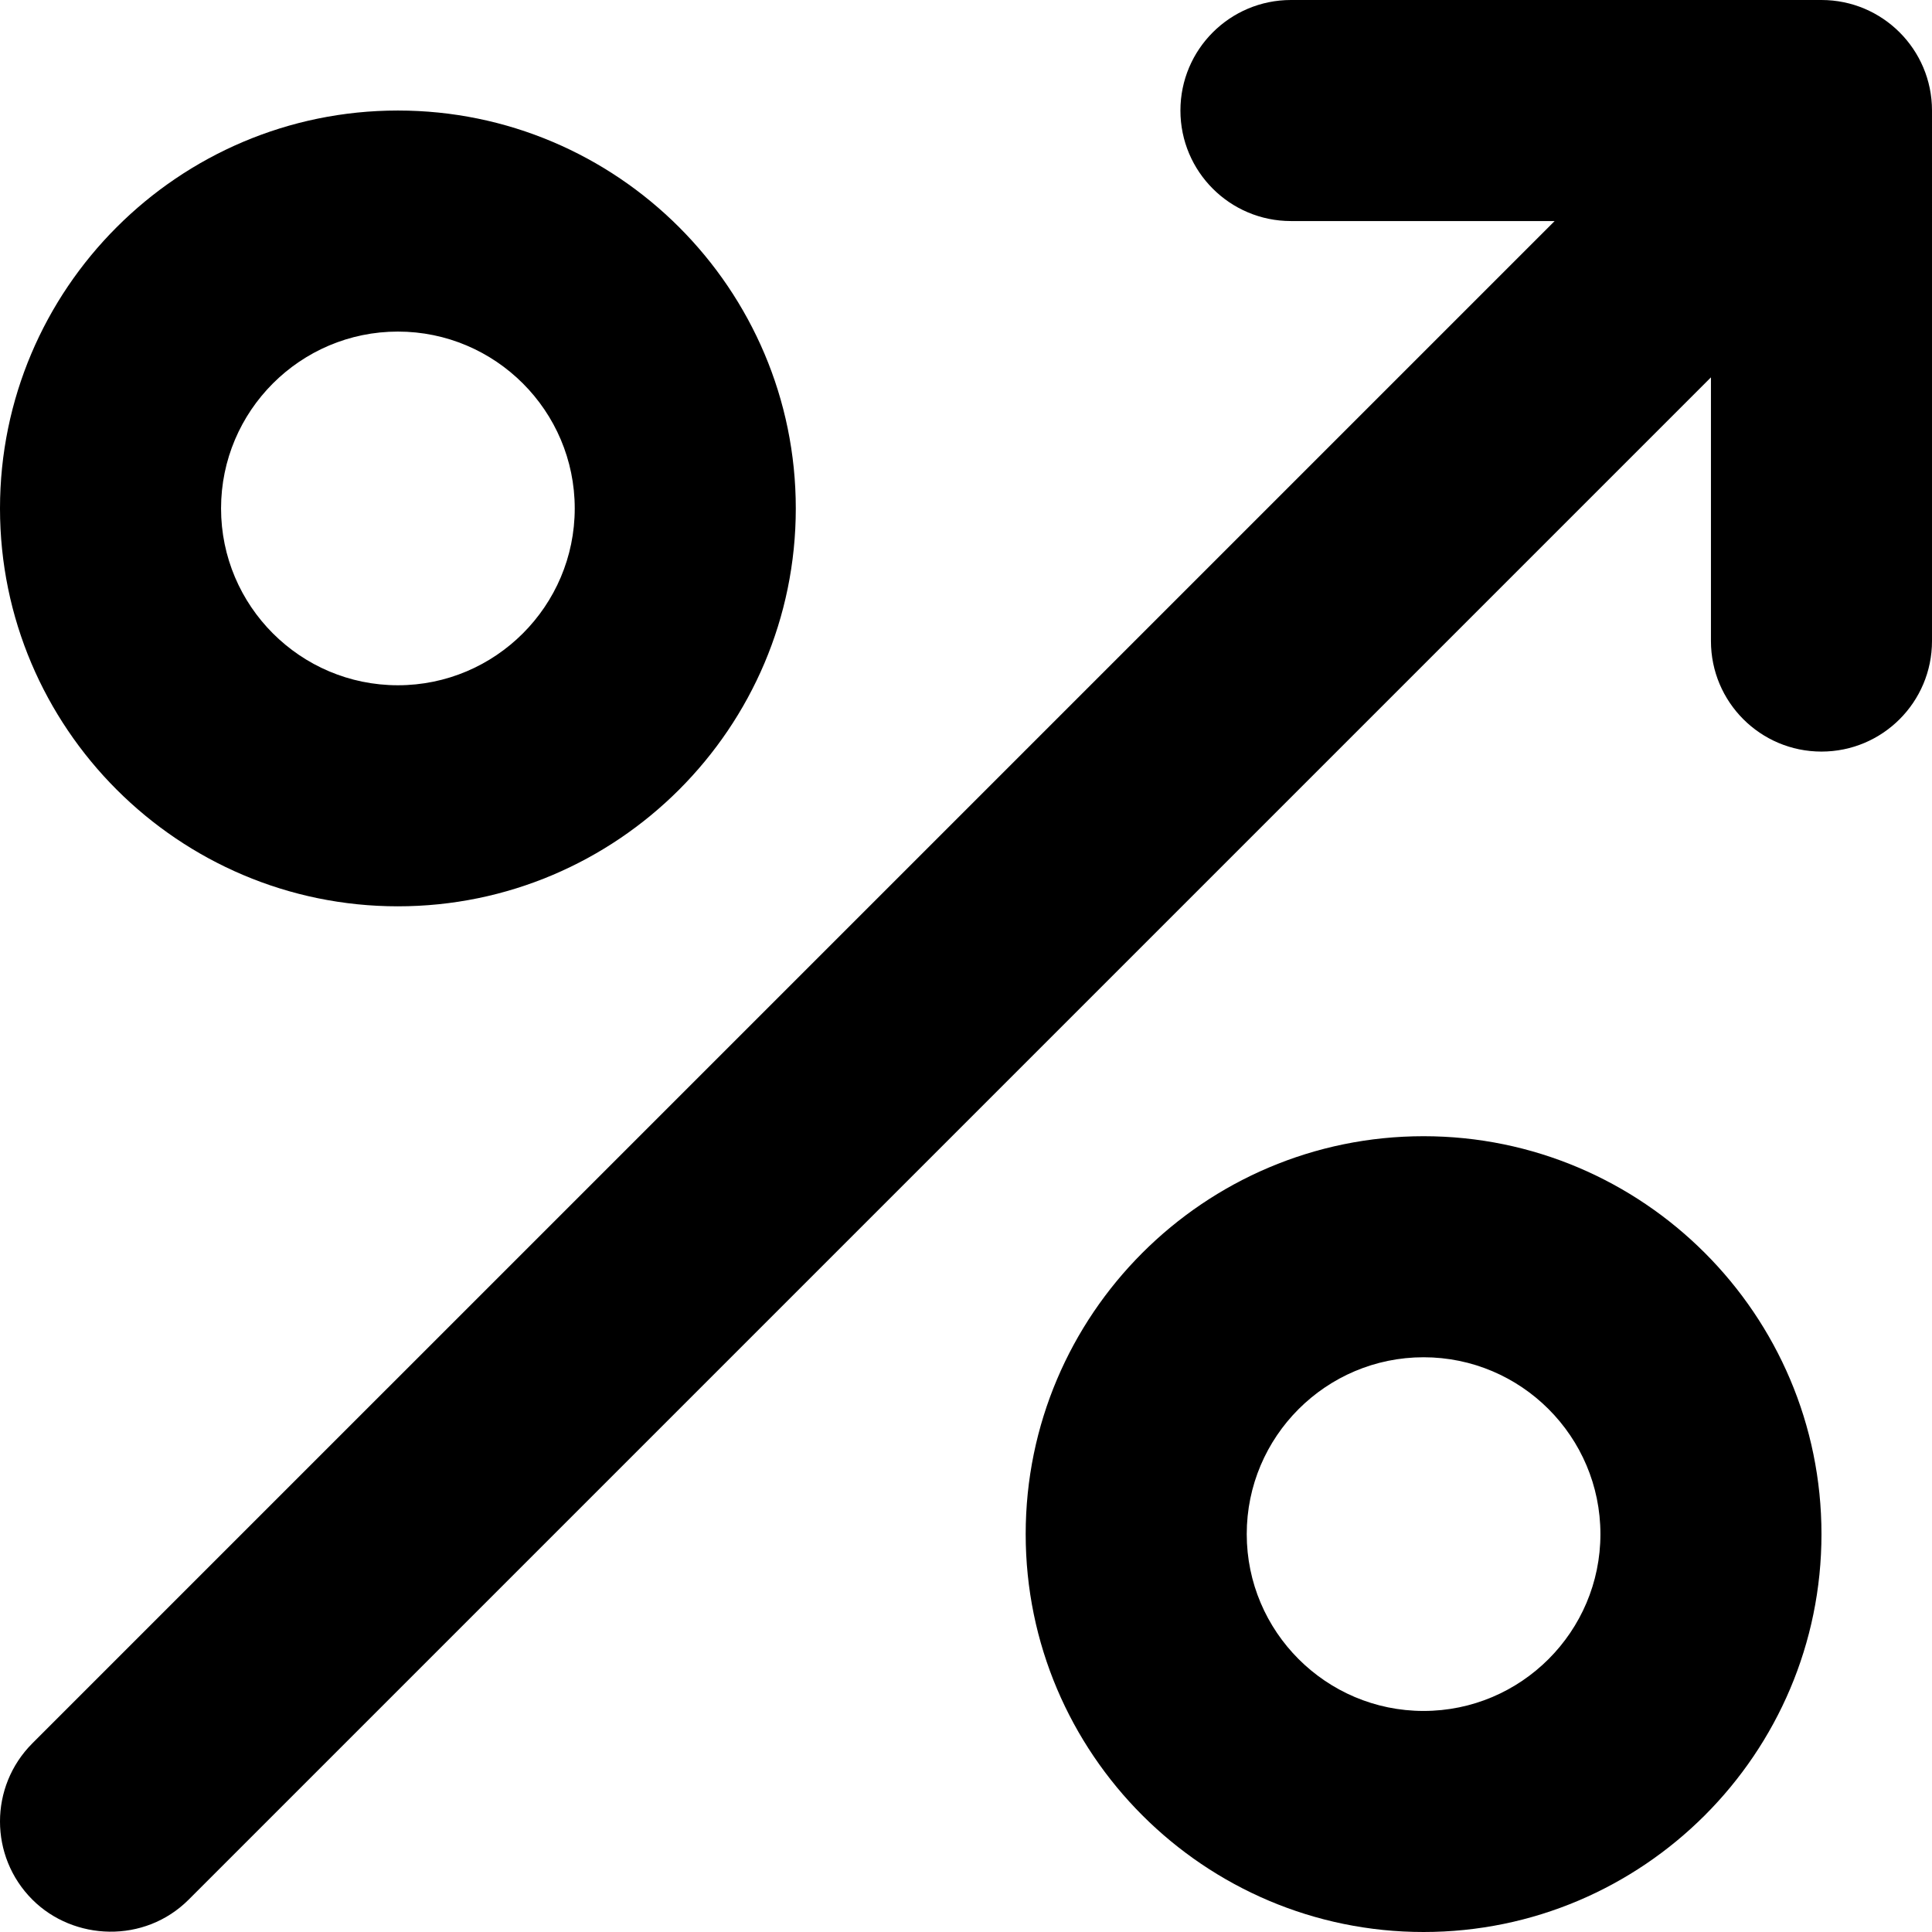 <?xml version="1.0" encoding="iso-8859-1"?>
<!-- Generator: Adobe Illustrator 19.0.0, SVG Export Plug-In . SVG Version: 6.00 Build 0)  -->
<svg version="1.1" id="Layer_1" xmlns="http://www.w3.org/2000/svg" xmlns:xlink="http://www.w3.org/1999/xlink" x="0px" y="0px"
	 viewBox="0 0 437 437" style="enable-background:new 0 0 437 437;" xml:space="preserve">
<g>
	<path d="M90,205c49.626,0,90-40.374,90-90s-40.374-90-90-90S0,65.374,0,115S40.374,205,90,205z M90,75c22.056,0,40,17.944,40,40
		s-17.944,40-40,40s-40-17.944-40-40S67.944,75,90,75z"/>
	<path d="M322,257c-49.626,0-90,40.374-90,90s40.374,90,90,90s90-40.374,90-90S371.626,257,322,257z M322,387
		c-22.056,0-40-17.944-40-40s17.944-40,40-40s40,17.944,40,40S344.056,387,322,387z"/>
	<path d="M412,0H292c-13.808,0-25,11.193-25,25s11.192,25,25,25h59.645L7.322,394.322c-9.763,9.763-9.763,25.593,0,35.355
		c9.333,9.333,25.355,10,35.355,0L387,85.355V145c0,13.807,11.192,25,25,25s25-11.193,25-25V25C437,11.193,425.808,0,412,0z"/>
</g>
<g>
</g>
<g>
</g>
<g>
</g>
<g>
</g>
<g>
</g>
<g>
</g>
<g>
</g>
<g>
</g>
<g>
</g>
<g>
</g>
<g>
</g>
<g>
</g>
<g>
</g>
<g>
</g>
<g>
</g>
</svg>
